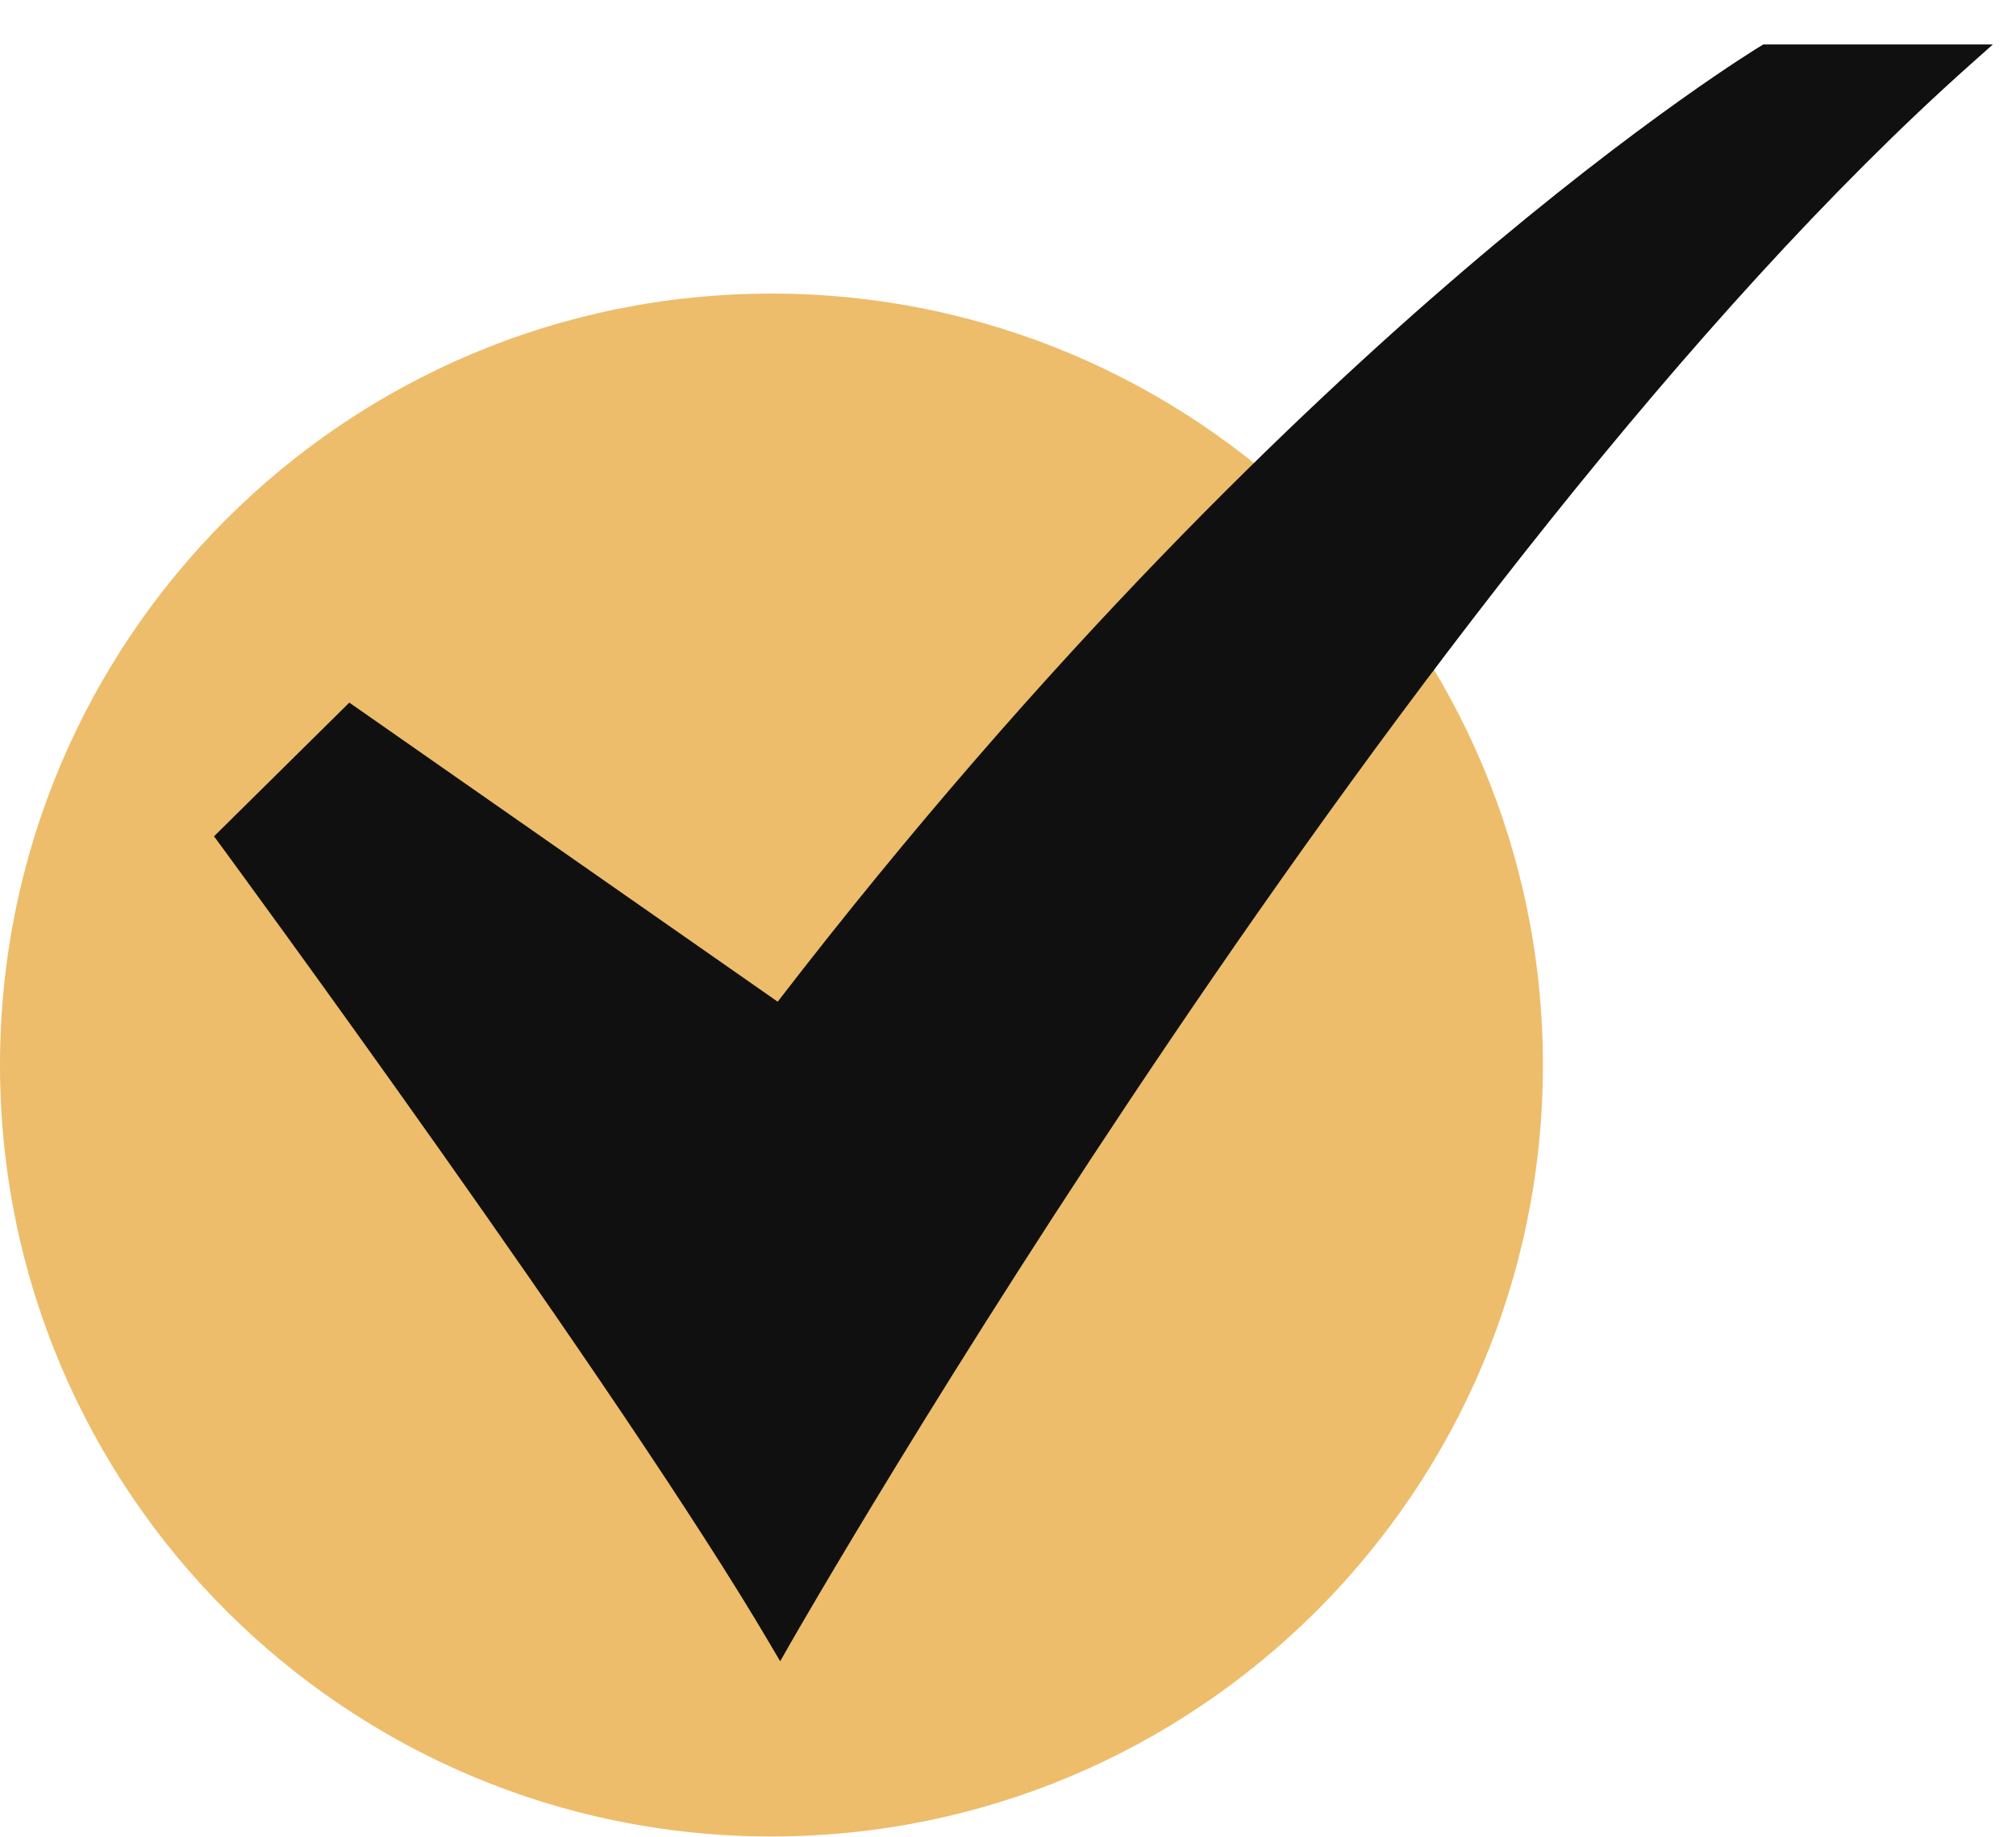 <svg width="45" height="41" viewBox="0 0 45 41" fill="none" xmlns="http://www.w3.org/2000/svg">
<path d="M17.22 40.992C26.73 40.992 34.44 33.283 34.44 23.773C34.44 14.262 26.73 6.553 17.22 6.553C7.71 6.553 0 14.262 0 23.773C0 33.283 7.71 40.992 17.22 40.992Z" fill="#EDBD6B"/>
<path d="M17.415 37.082L17.196 36.71C13.86 31.026 4.994 18.963 4.905 18.841L4.777 18.668L7.797 15.683L17.359 22.359C23.379 14.547 28.995 9.182 32.658 6.048C36.666 2.621 39.274 1.043 39.301 1.028L39.36 0.992H44.484L43.994 1.428C31.407 12.639 17.764 36.468 17.628 36.707L17.415 37.082Z" fill="#101010"/>
</svg>
